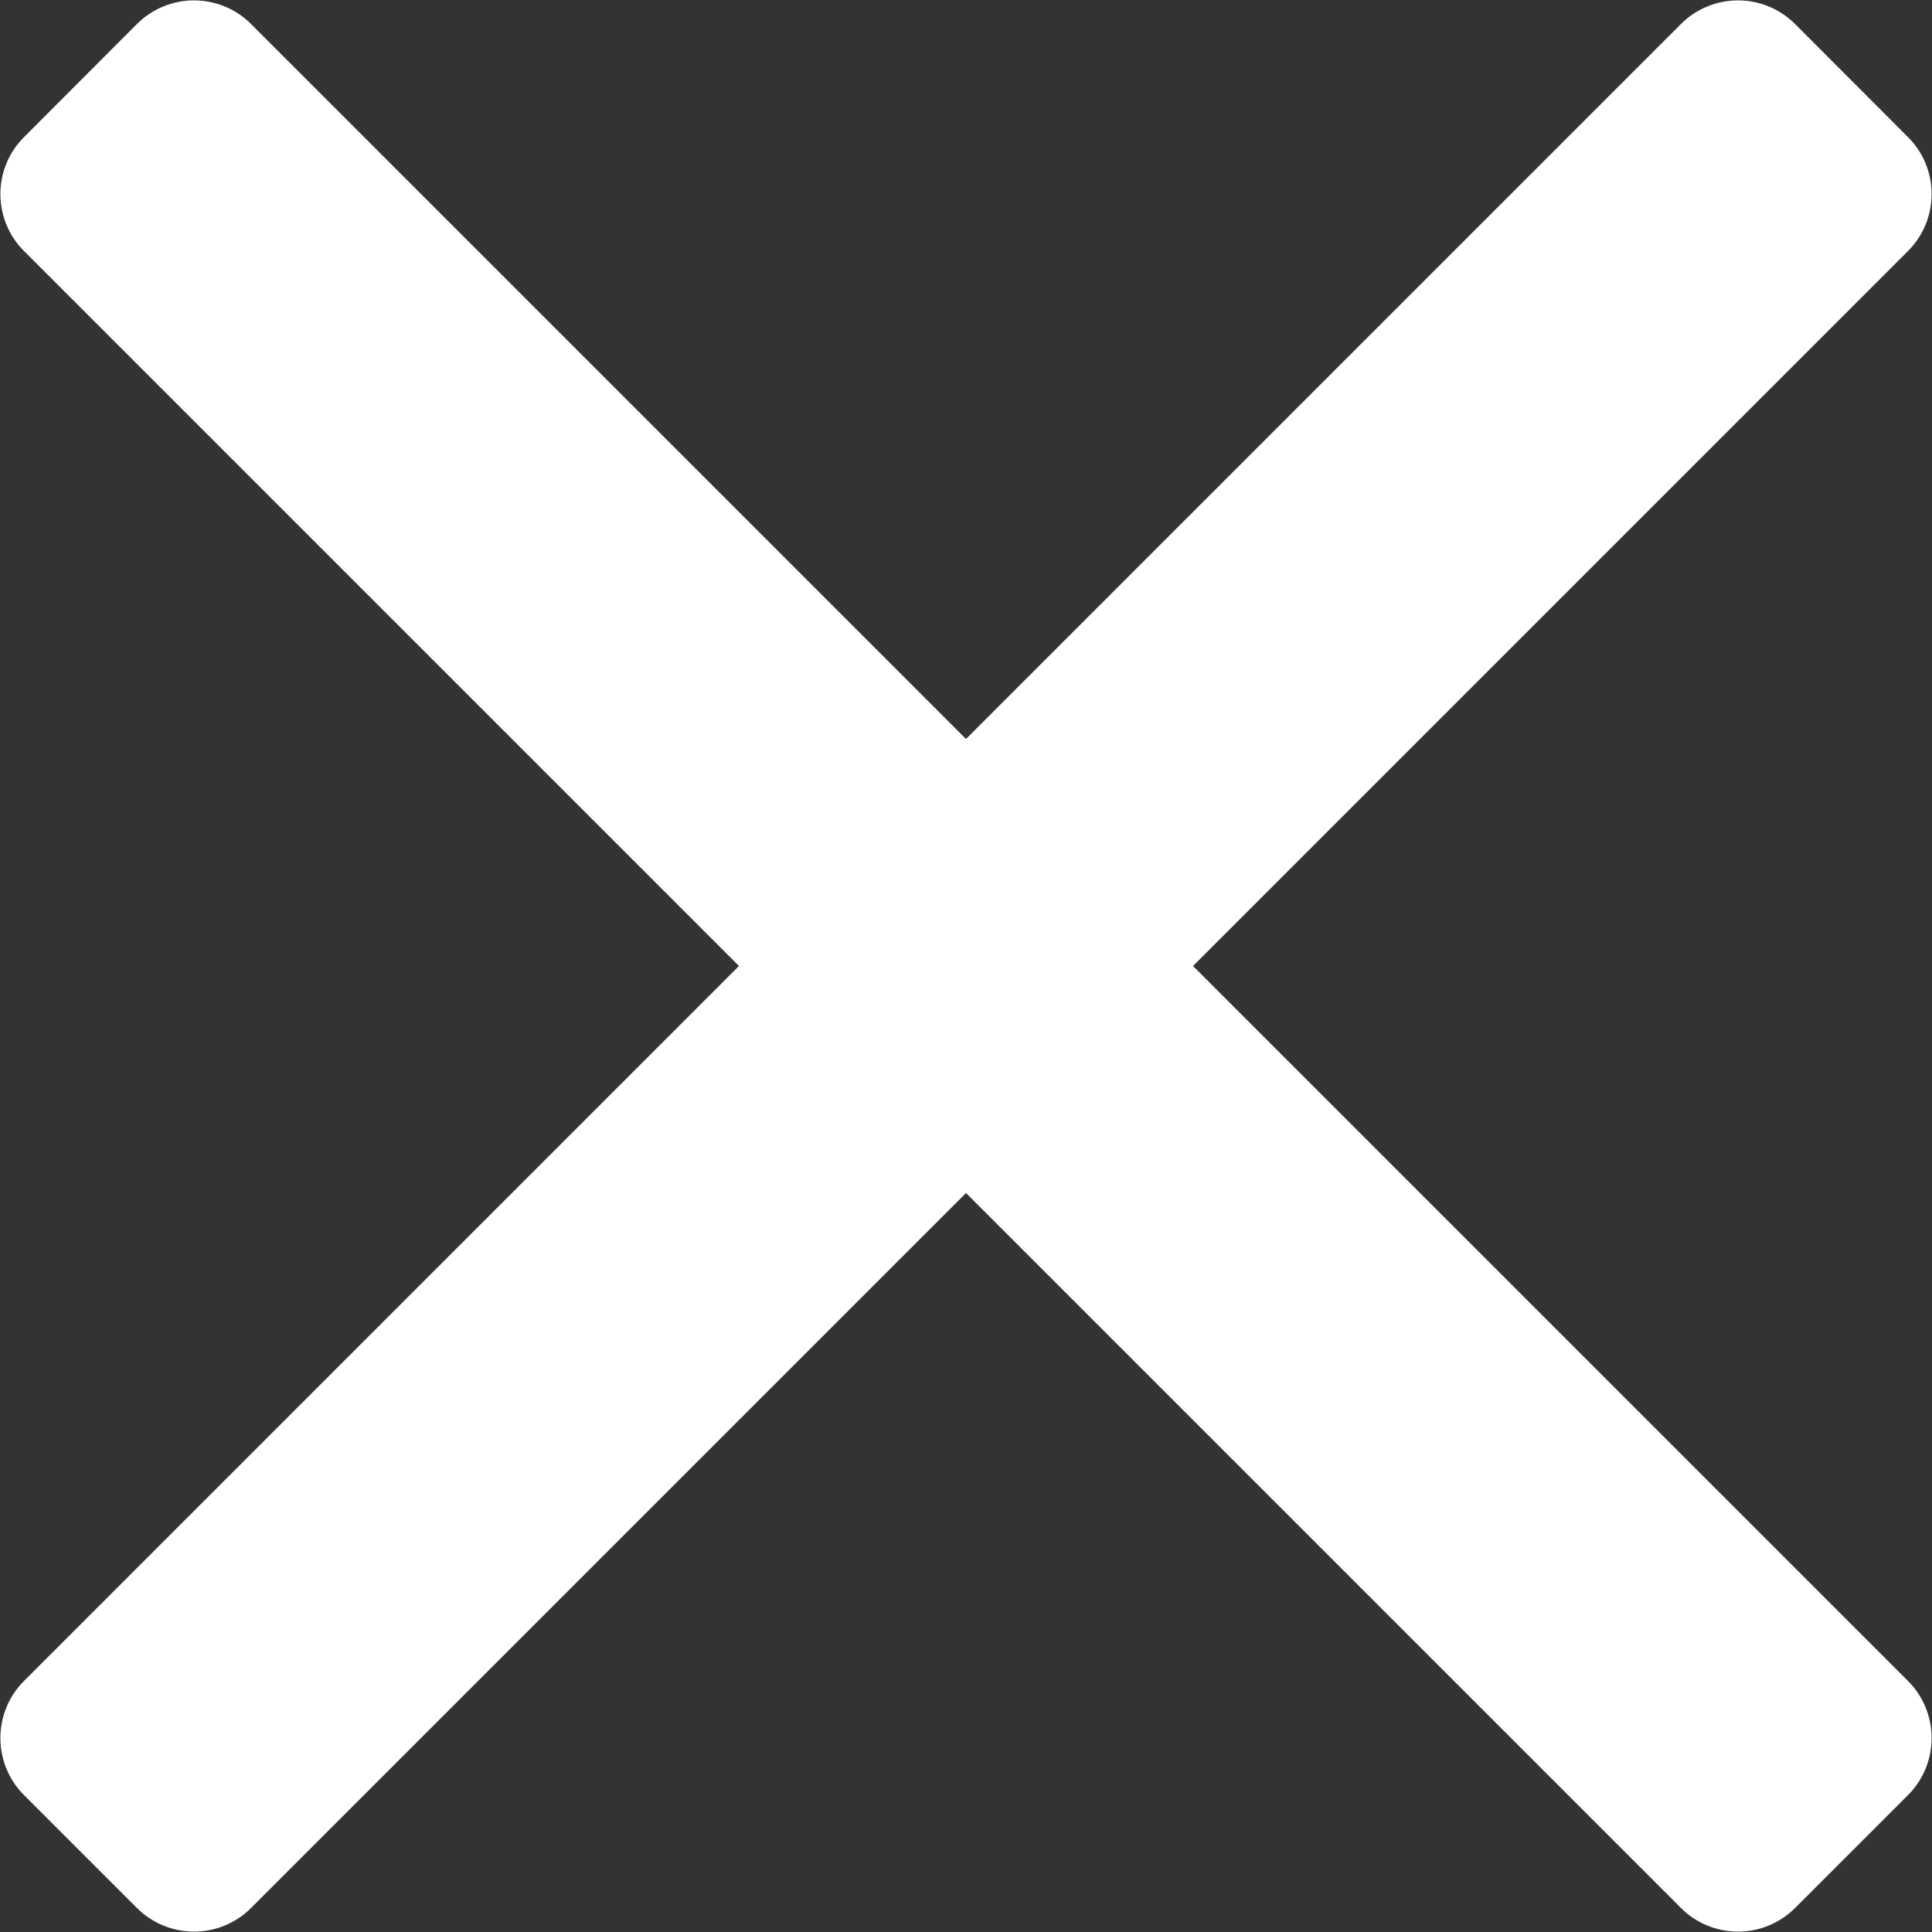 <svg width="10" height="10" viewBox="0 0 10 10" fill="none" xmlns="http://www.w3.org/2000/svg">
<rect x="0" y="0" width="10" height="10" fill="#333333" stroke="none"/>
<path d="M9.875 8.7C9.954 8.778 9.998 8.885 9.998 8.996C9.998 9.107 9.954 9.214 9.875 9.292L9.292 9.875C9.213 9.954 9.107 9.998 8.996 9.998C8.885 9.998 8.778 9.954 8.7 9.875L5 6.175L1.3 9.875C1.222 9.954 1.115 9.998 1.004 9.998C0.893 9.998 0.787 9.954 0.708 9.875L0.125 9.292C0.046 9.214 0.002 9.107 0.002 8.996C0.002 8.885 0.046 8.778 0.125 8.7L3.825 5L0.125 1.3C0.046 1.222 0.002 1.115 0.002 1.004C0.002 0.893 0.046 0.787 0.125 0.709L0.708 0.125C0.787 0.046 0.893 0.002 1.004 0.002C1.115 0.002 1.222 0.046 1.3 0.125L5 3.825L8.7 0.125C8.778 0.046 8.885 0.002 8.996 0.002C9.107 0.002 9.213 0.046 9.292 0.125L9.875 0.709C9.954 0.787 9.998 0.893 9.998 1.004C9.998 1.115 9.954 1.222 9.875 1.3L6.175 5L9.875 8.7Z" fill="white"/>
</svg>
